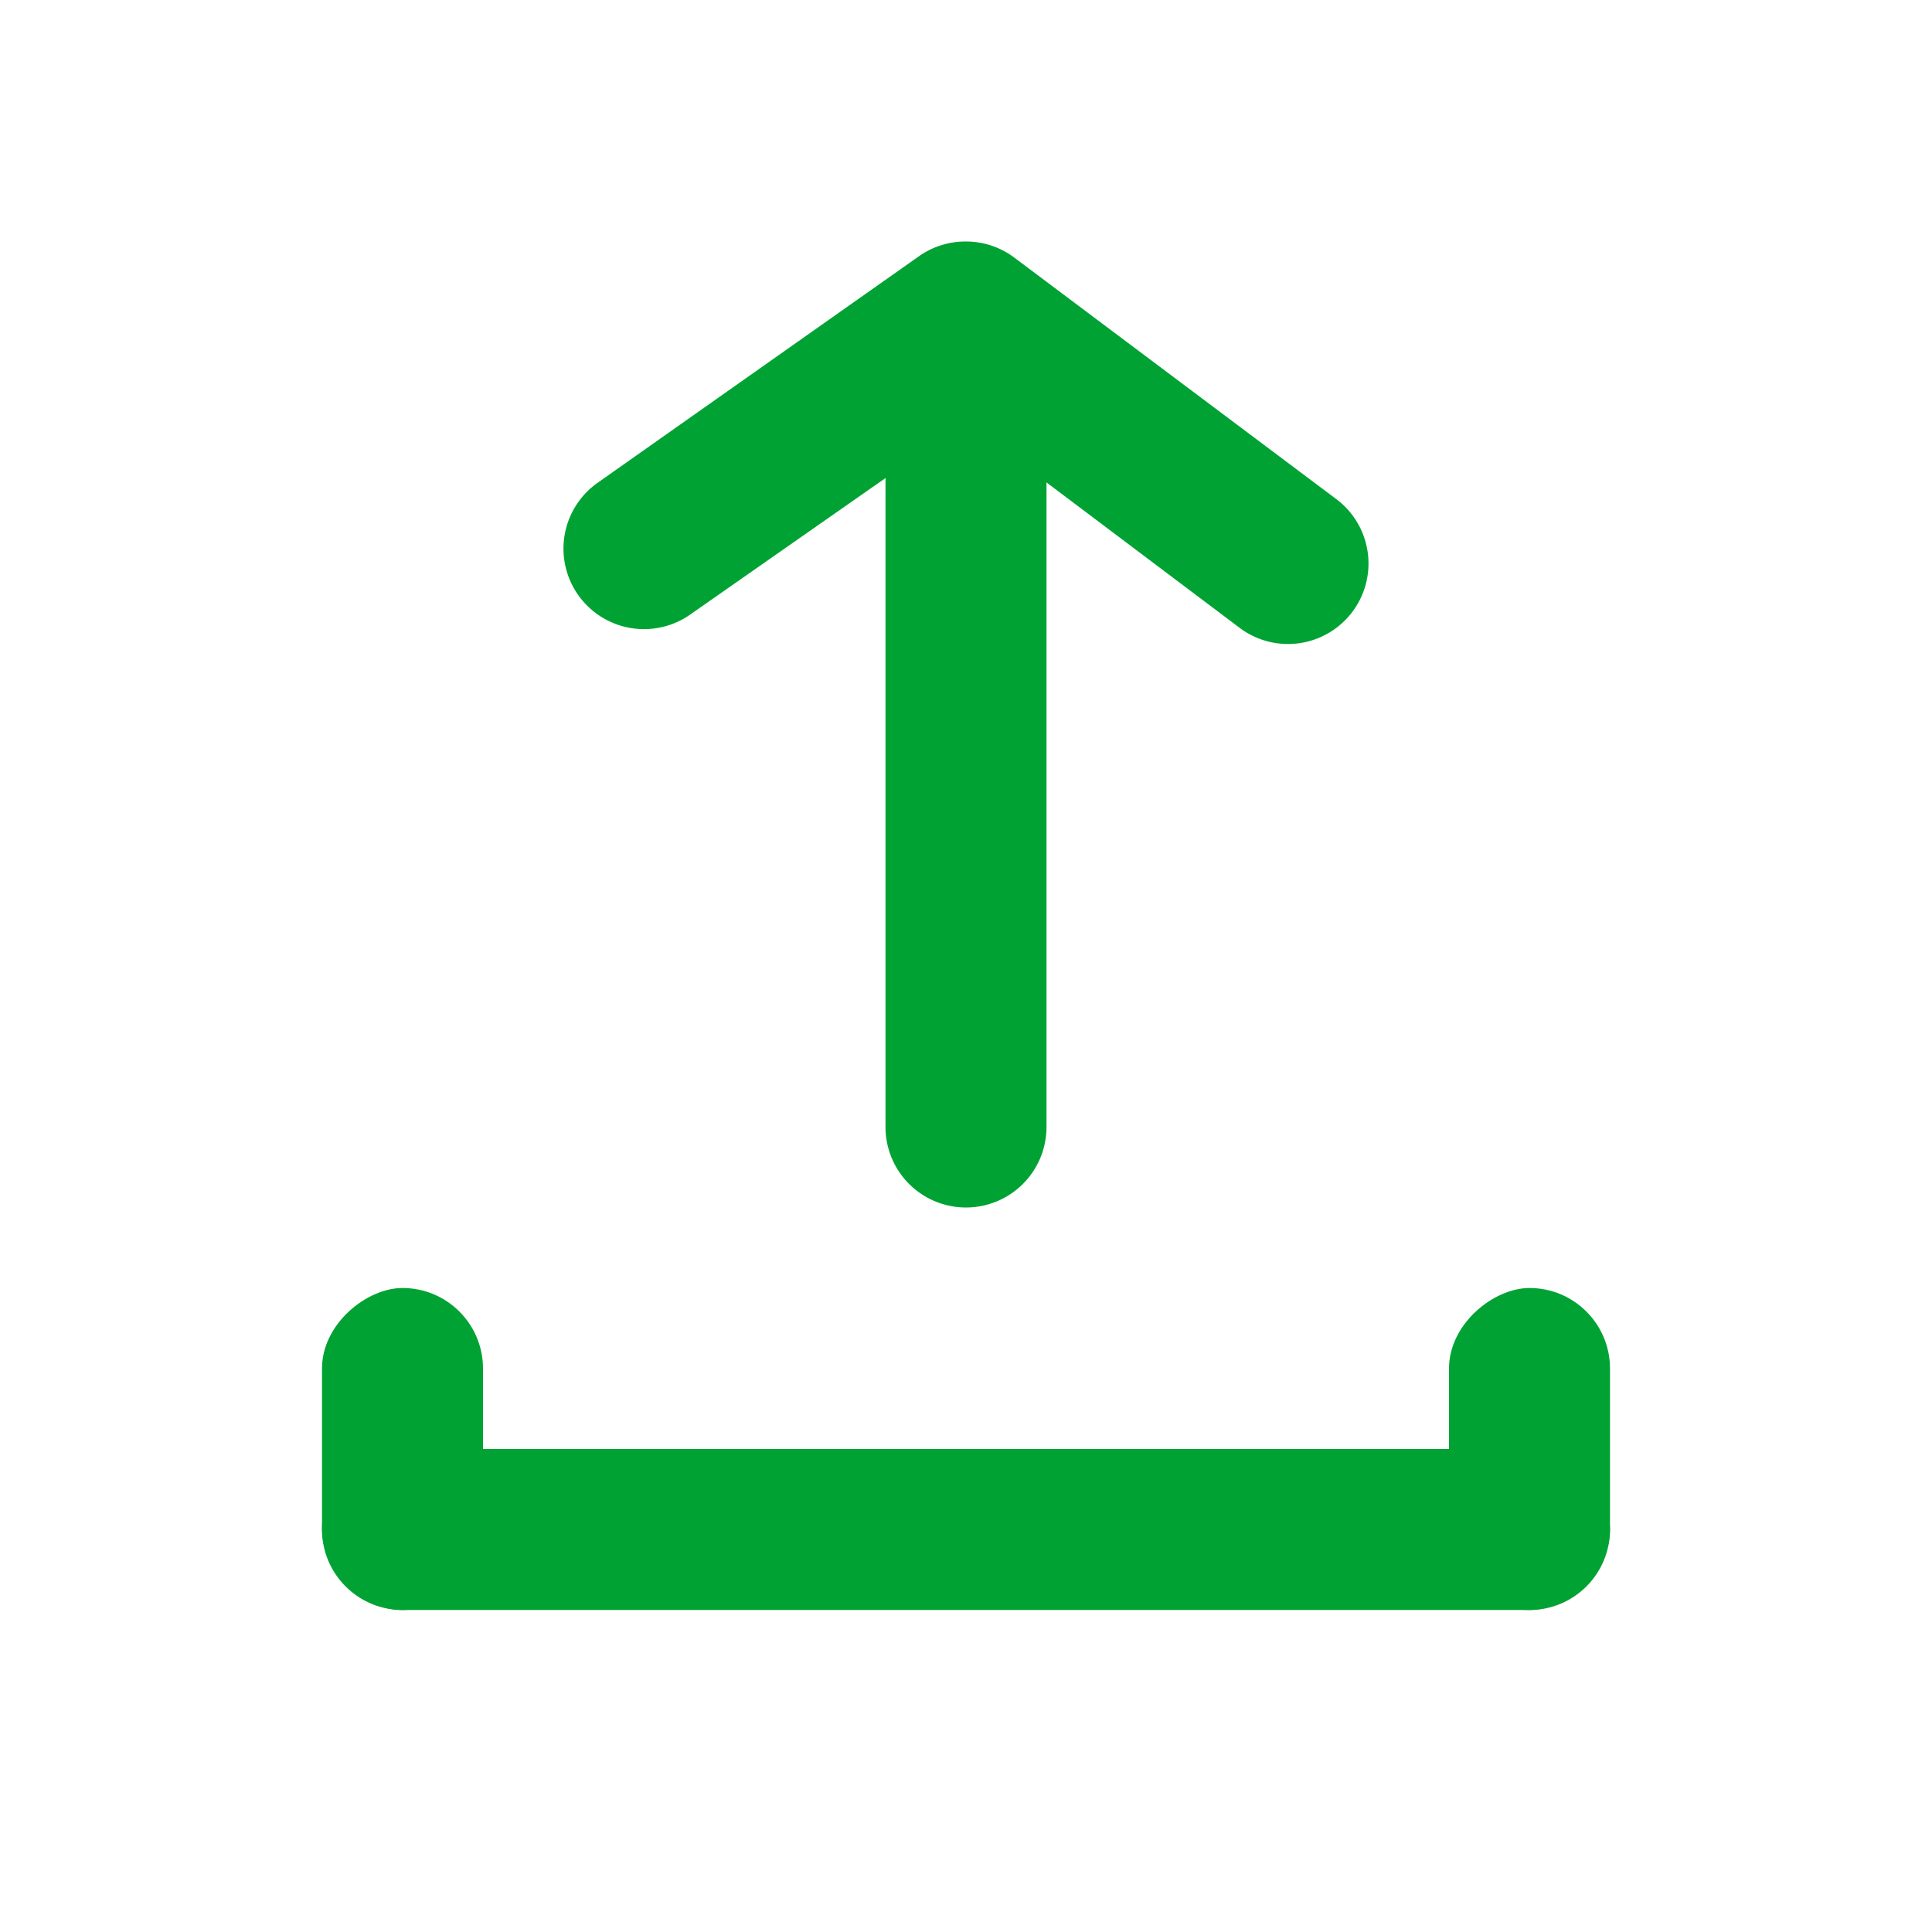 <svg id="Layer_2" data-name="Layer 2" xmlns="http://www.w3.org/2000/svg" width="24" height="24" viewBox="0 0 24 24">
  <g id="download">
    <rect id="Rectangle_140" data-name="Rectangle 140" width="24" height="24" fill="#00a333" opacity="0"/>
    <rect id="Rectangle_141" data-name="Rectangle 141" width="16" height="2" rx="1" transform="translate(4 18)" fill="#00a333"/>
    <rect id="Rectangle_142" data-name="Rectangle 142" width="4" height="2" rx="1" transform="translate(4 20) rotate(-90)" fill="#00a333"/>
    <rect id="Rectangle_143" data-name="Rectangle 143" width="4" height="2" rx="1" transform="translate(18 20) rotate(-90)" fill="#00a333"/>
    <path id="Path_563" data-name="Path 563" d="M12,10a1,1,0,0,0-.58.18L7.42,13a1,1,0,1,0,1.16,1.63L12,12.24l3.4,2.56a1,1,0,0,0,1.2-1.6l-4-3A1,1,0,0,0,12,10Z" transform="translate(0 -7)" fill="#00a333"/>
    <path id="Path_564" data-name="Path 564" d="M12,3a1,1,0,0,0-1,1v8a1,1,0,1,0,2,0V4A1,1,0,0,0,12,3Z" transform="translate(0 2)" fill="#00a333"/>
  </g>
</svg>
